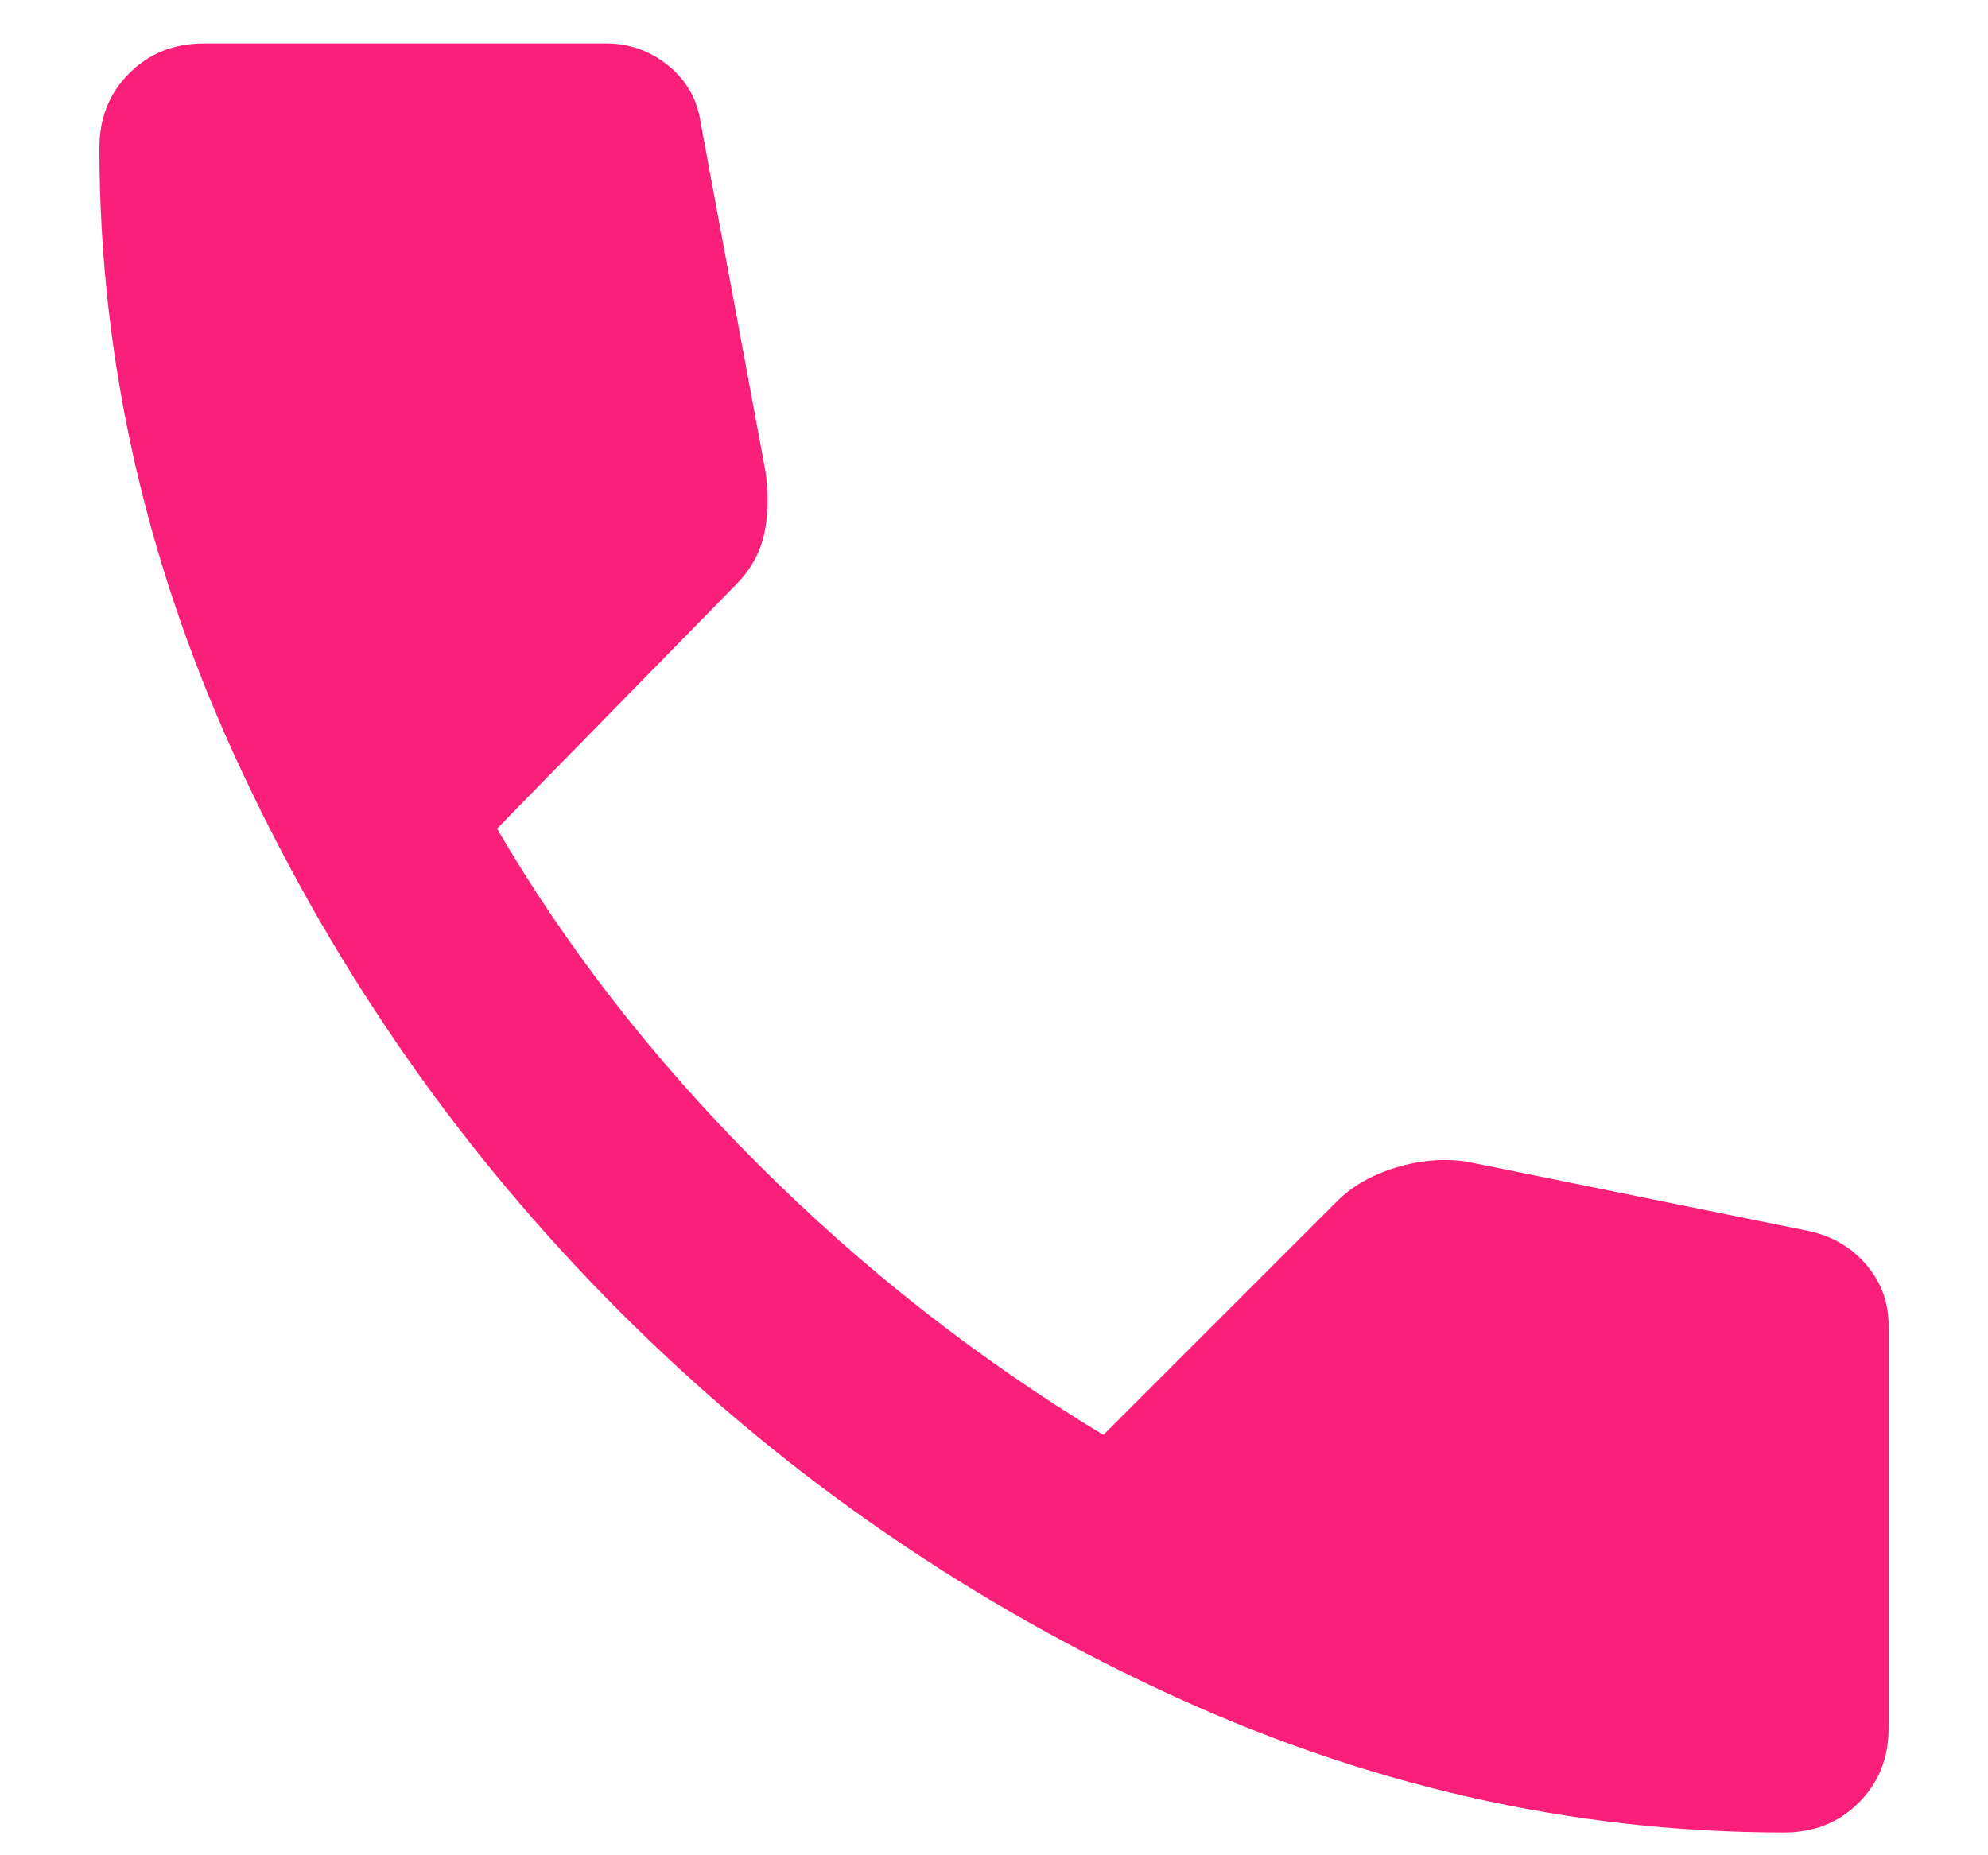 <svg width="15" height="14" viewBox="0 0 15 14" fill="none" xmlns="http://www.w3.org/2000/svg">
<path d="M13.463 13.828C13.688 13.828 13.875 13.753 14.025 13.603C14.175 13.453 14.25 13.265 14.25 13.04V10.003C14.25 9.828 14.194 9.674 14.081 9.543C13.969 9.412 13.825 9.328 13.65 9.29L11.062 8.765C10.887 8.74 10.709 8.756 10.528 8.812C10.347 8.868 10.2 8.953 10.088 9.065L8.325 10.828C7.375 10.253 6.506 9.571 5.719 8.784C4.931 7.996 4.275 7.153 3.75 6.253L5.55 4.415C5.662 4.303 5.734 4.174 5.766 4.03C5.797 3.887 5.8 3.728 5.775 3.553L5.287 0.928C5.263 0.753 5.181 0.609 5.044 0.496C4.906 0.384 4.75 0.328 4.575 0.328H1.538C1.312 0.328 1.125 0.403 0.975 0.553C0.825 0.703 0.75 0.89 0.75 1.115C0.75 2.728 1.109 4.299 1.829 5.83C2.547 7.362 3.497 8.718 4.678 9.899C5.859 11.081 7.215 12.031 8.746 12.749C10.278 13.468 11.85 13.828 13.463 13.828Z" fill="#FA207A"/>
</svg>
